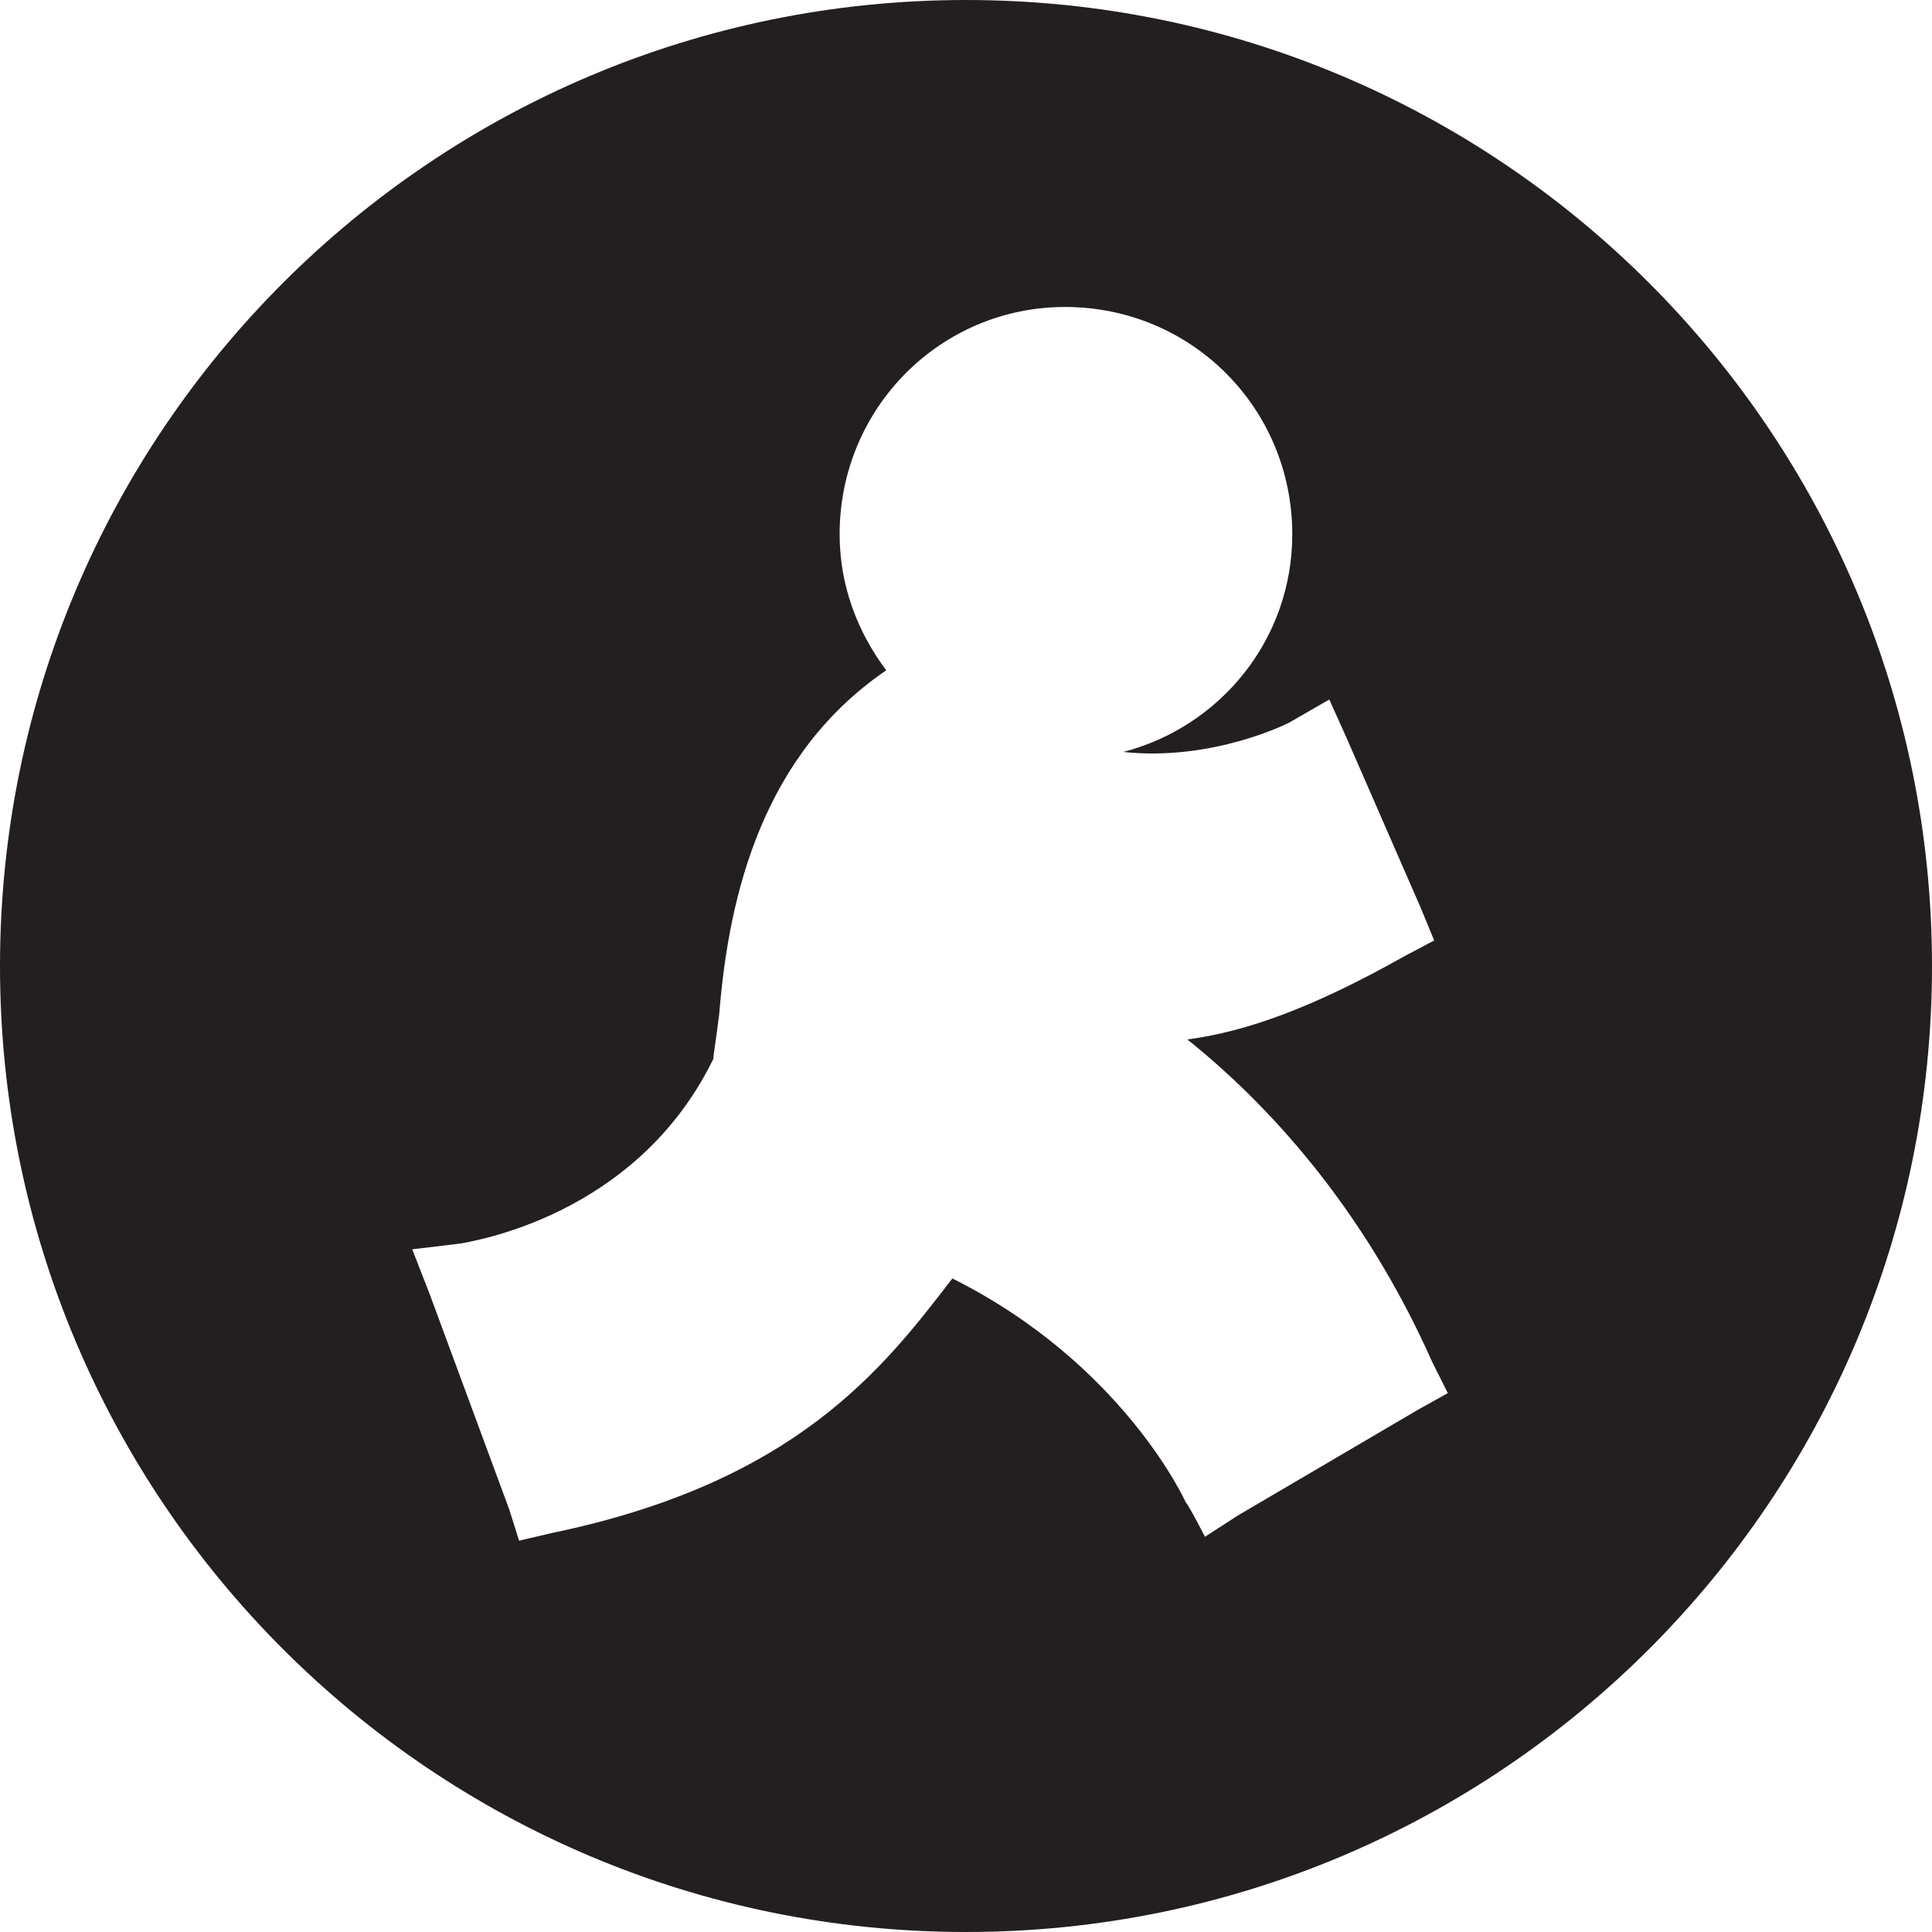 <?xml version="1.0" encoding="utf-8"?>
<!-- Generator: Adobe Illustrator 17.0.0, SVG Export Plug-In . SVG Version: 6.00 Build 0)  -->
<!DOCTYPE svg PUBLIC "-//W3C//DTD SVG 1.1 Tiny//EN" "http://www.w3.org/Graphics/SVG/1.1/DTD/svg11-tiny.dtd">
<svg version="1.1" baseProfile="tiny" id="Layer_1" xmlns="http://www.w3.org/2000/svg" xmlns:xlink="http://www.w3.org/1999/xlink"
	 x="0px" y="0px" width="100px" height="100px" viewBox="0 0 100 100" xml:space="preserve">
<path fill="#231F20" d="M50,0C22.386,0,0,22.386,0,50s22.386,50,50,50s50-22.386,50-50S77.614,0,50,0z M73.324,73.009l-9.249,5.431
	l-1.707,1.104c0,0-0.707-1.405-1.007-1.812c0,0-3.218-7.136-12.067-11.559c-3.623,4.724-8.145,10.557-20.715,13.173l-1.713,0.4
	l-0.504-1.608L22.239,66.98l-0.902-2.316l2.512-0.301c0.405-0.098,9.054-1.309,13.074-9.557c0-0.195,0.099-0.699,0.303-2.309
	c0.504-6.337,2.314-13.479,8.646-17.803c-1.511-2.009-2.413-4.422-2.413-7.038c0-6.54,5.227-11.767,11.668-11.767
	c6.534,0,11.761,5.227,11.761,11.767c0,5.43-3.716,9.955-8.744,11.264c4.623,0.503,8.646-1.512,8.744-1.609l1.916-1.105l0.903,2.008
	l3.82,8.752l0.706,1.713l-1.511,0.799c-4.828,2.72-8.249,3.923-11.264,4.324c4.022,3.224,9.052,8.547,12.675,16.697l0.806,1.608
	L73.324,73.009z"/>
</svg>
